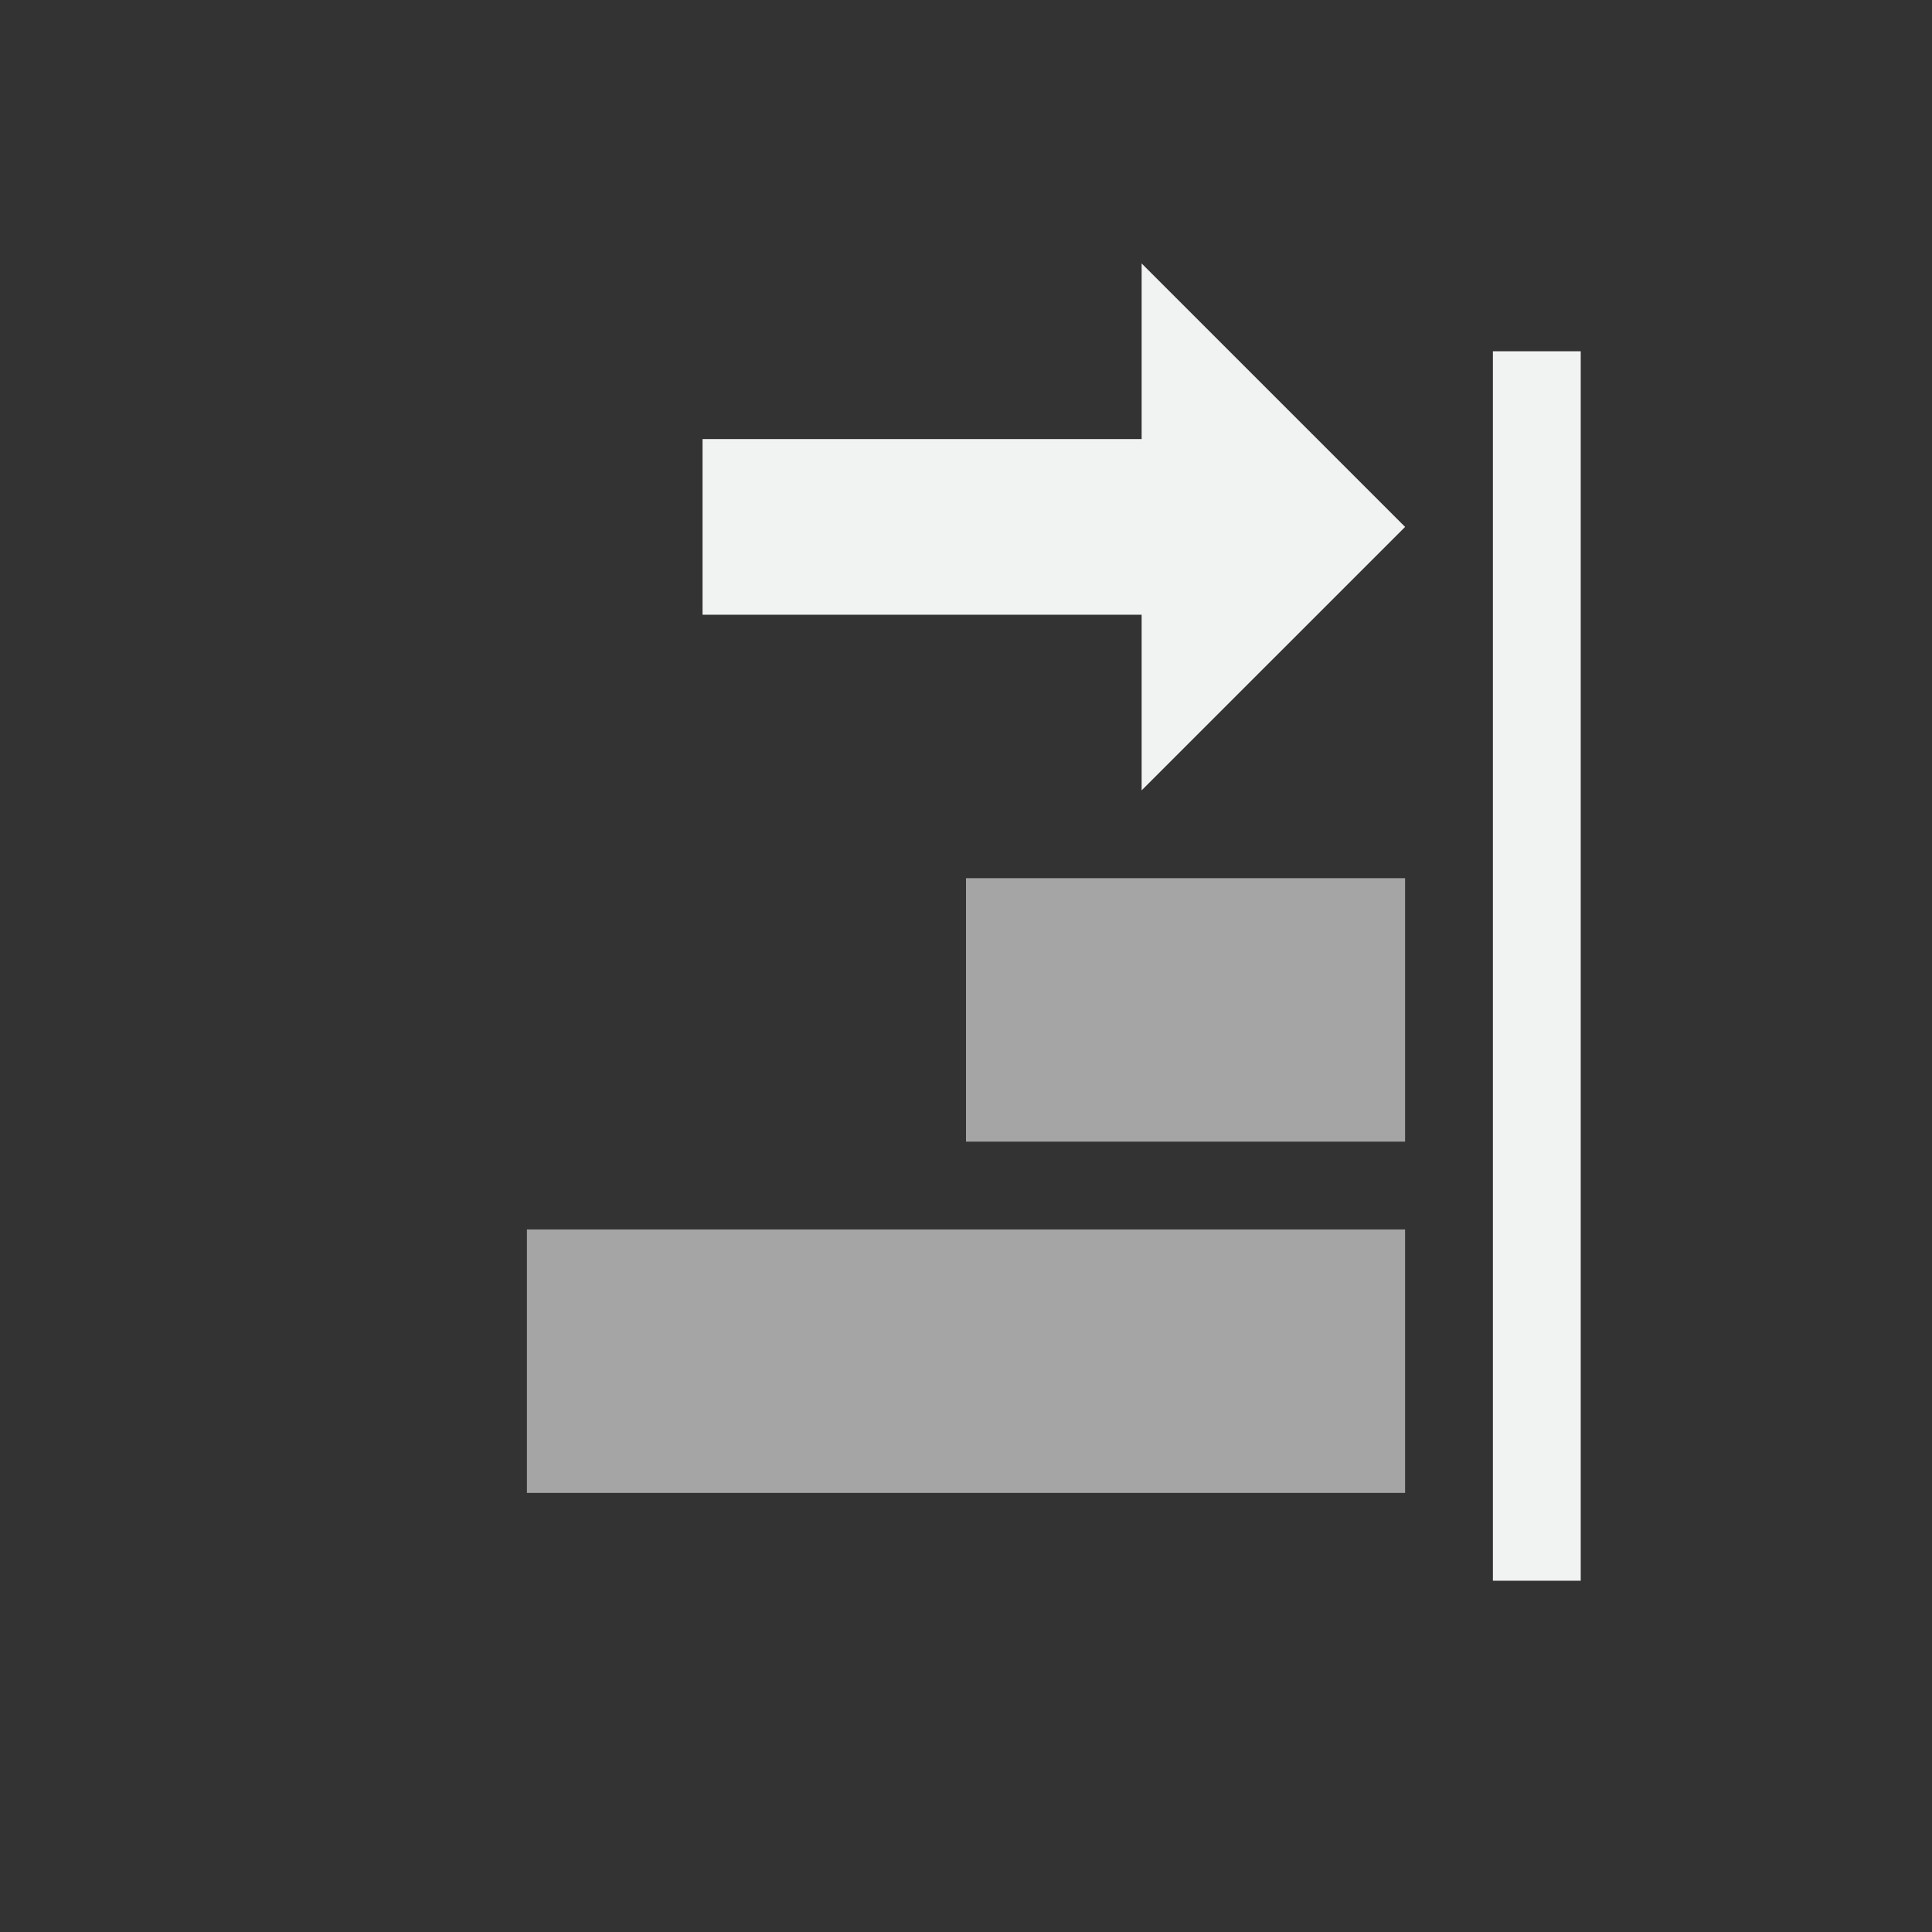 <?xml version="1.0" encoding="UTF-8" standalone="no"?>
<!--Part of Monotone: https://github.com/sixsixfive/Monotone, released under cc-by-sa_v4-->
<svg xmlns="http://www.w3.org/2000/svg" version="1.1" viewBox="-3 -3 22 22">
 <rect x="-3" y="-3" width="22" height="22" fill="#333333" stroke="none"/>
 <g id="snap-text-baseline" transform="translate(.074)">
  <g transform="rotate(-90 8.426 7.5)" fill="#f1f2f2">
   <g transform="matrix(0 1 1 0 -.074 -.926)">
    <rect height="14" width="1" y="1" x="13.926" stroke-width=".764"/>
    <rect opacity=".6" height="3" width="10" y="2" x="2.926" stroke-width=".612"/>
    <rect opacity=".6" height="3" width="5" y="6" x="7.926" stroke-width=".707"/>
   </g>
   <path d="m12.926 12 3-3h-6z"/>
   <rect transform="matrix(0,-1,-1,0,0,0)" height="2" width="6" y="-13.926" x="-10" stroke-width=".817"/>
  </g>
 </g>
</svg>
